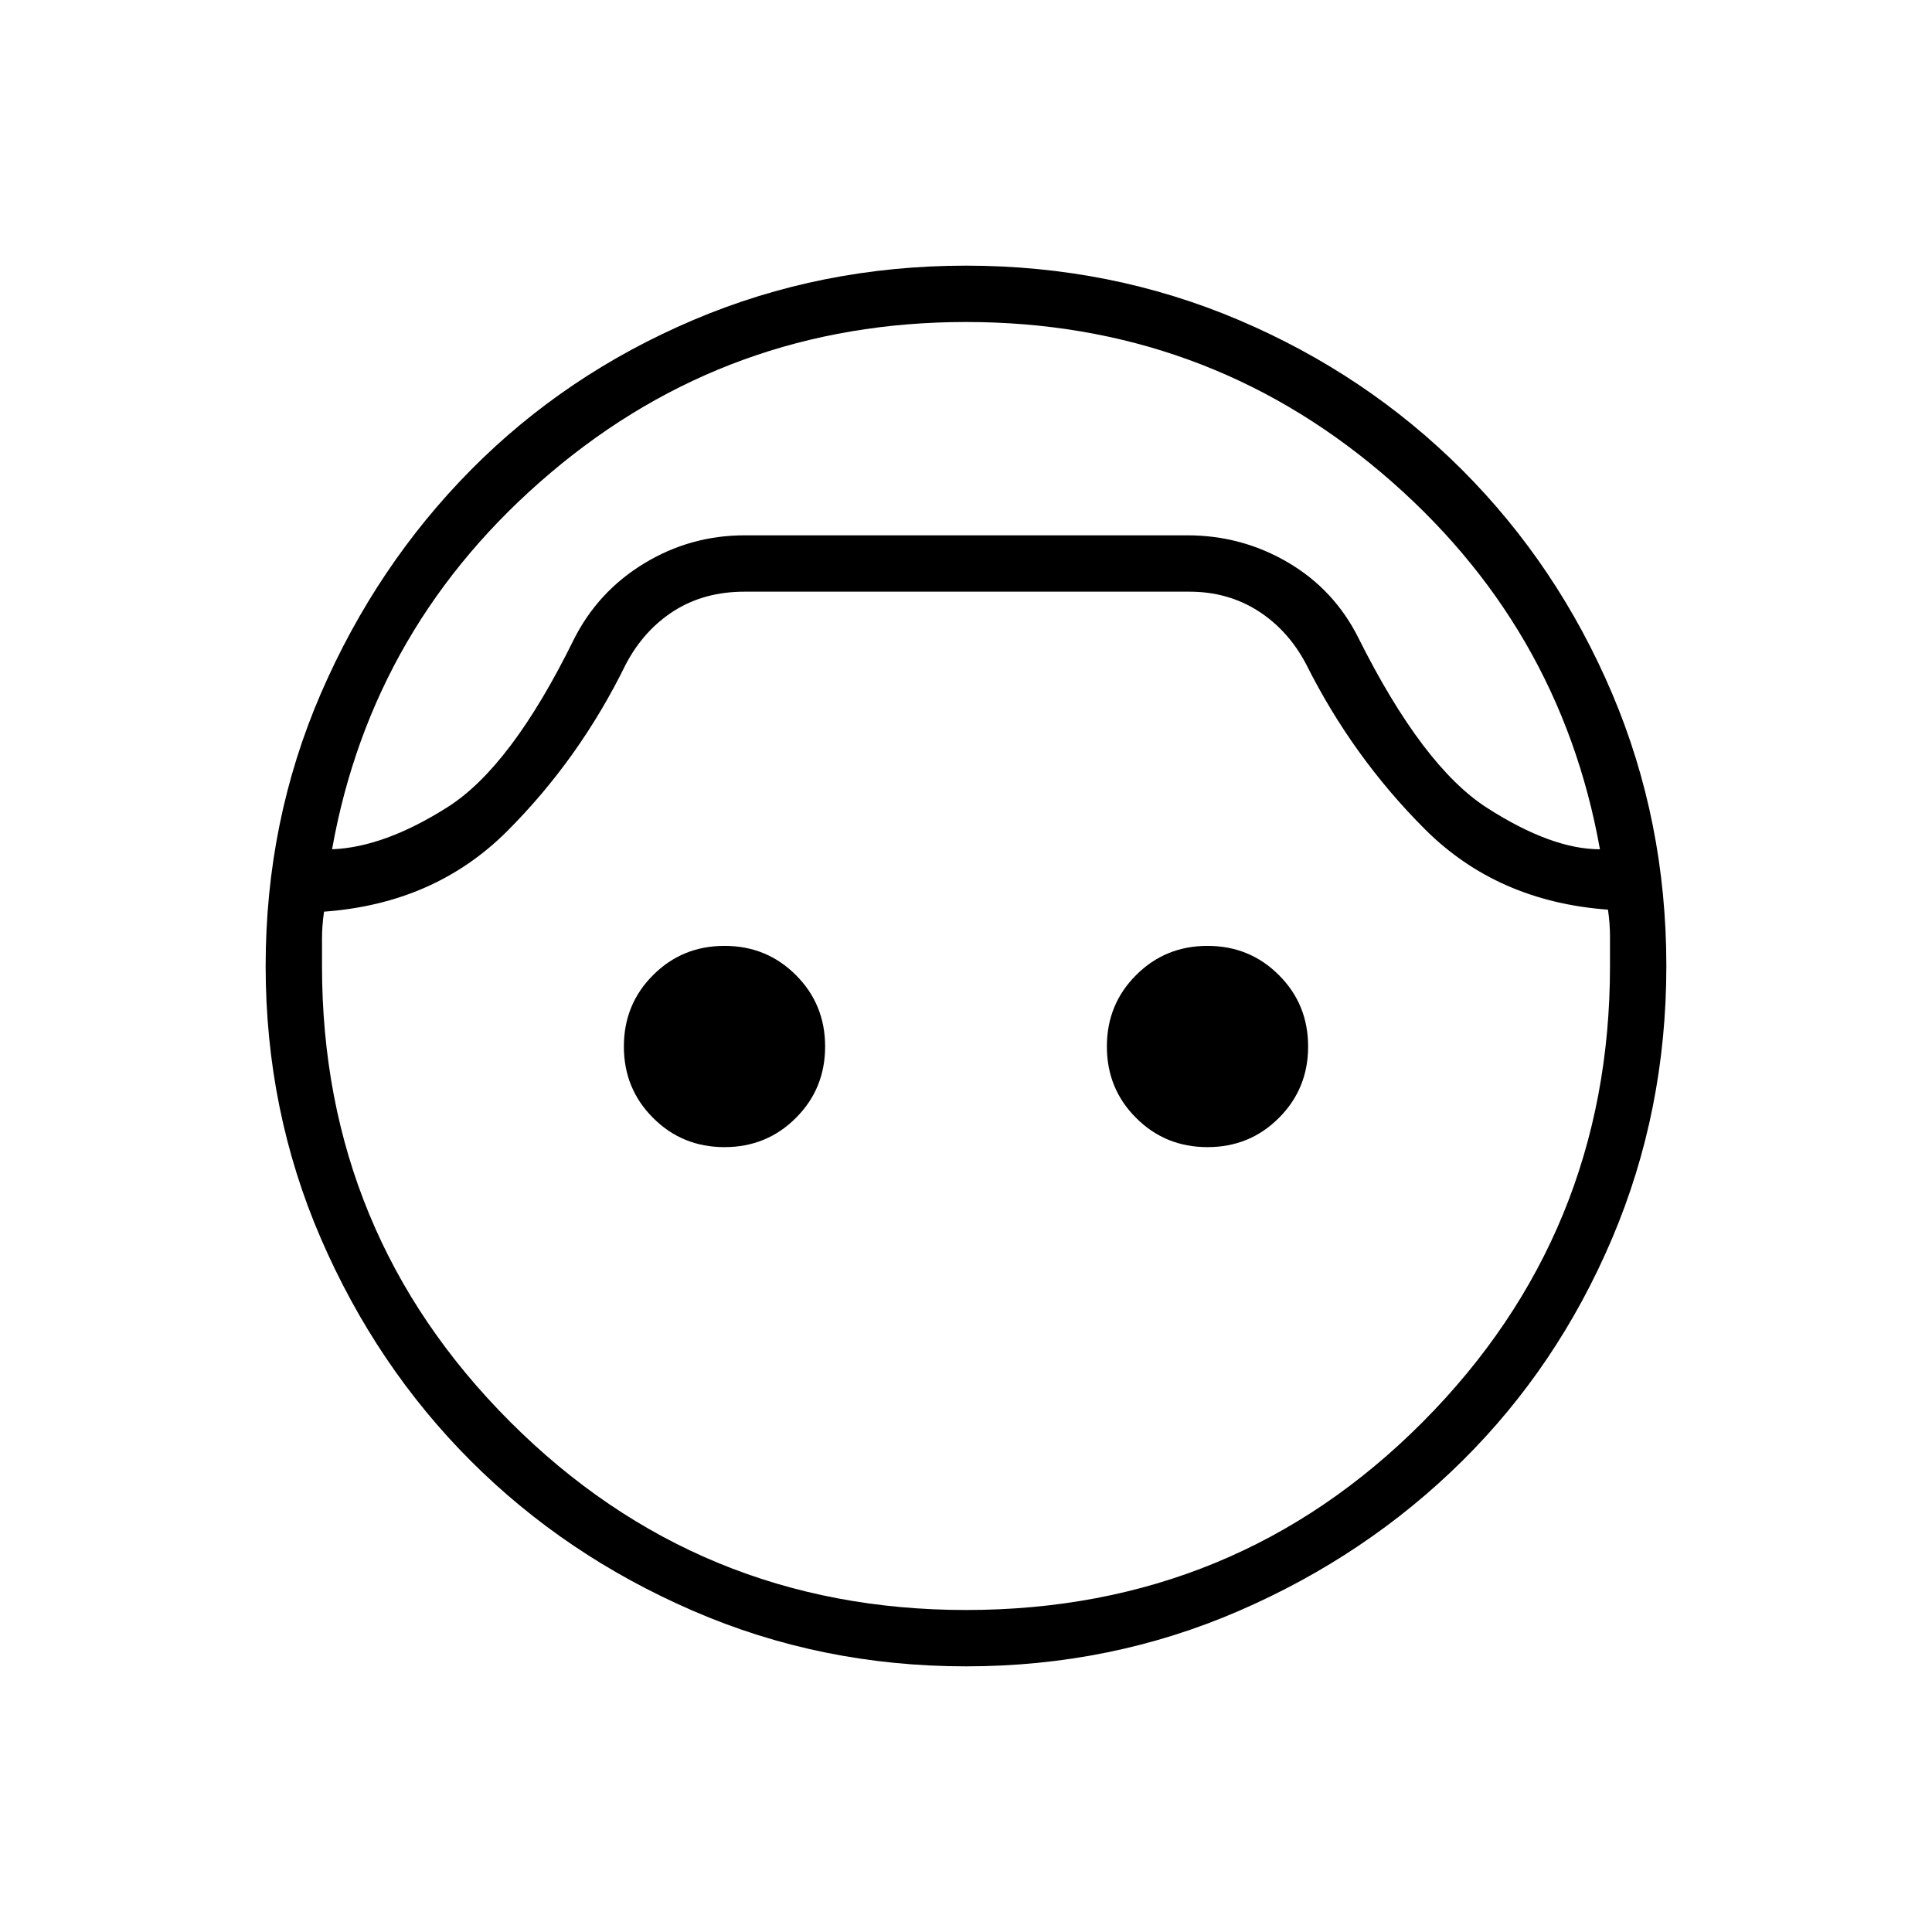<svg xmlns="http://www.w3.org/2000/svg" height="24" width="24"><path d="M12 20.7q-1.8 0-3.387-.688-1.588-.687-2.763-1.862-1.175-1.175-1.863-2.763Q3.3 13.8 3.3 12t.687-3.388q.688-1.587 1.863-2.775Q7.025 4.65 8.613 3.975 10.2 3.3 12 3.3t3.388.675q1.587.675 2.775 1.862 1.187 1.188 1.862 2.775Q20.7 10.2 20.7 12q0 1.8-.675 3.387-.675 1.588-1.862 2.763-1.188 1.175-2.775 1.862Q13.8 20.7 12 20.7ZM12 4Q9.05 4 6.838 5.875 4.625 7.75 4.125 10.55q.65-.025 1.437-.525.788-.5 1.563-2.075.3-.6.875-.95t1.25-.35h5.5q.675 0 1.25.337.575.338.875.938.8 1.6 1.6 2.112.8.513 1.4.513-.5-2.8-2.712-4.675Q14.95 4 12 4Zm0 16q3.35 0 5.675-2.337Q20 15.325 20 12v-.363q0-.162-.025-.337-1.375-.1-2.275-1-.9-.9-1.475-2.05-.225-.425-.6-.663-.375-.237-.85-.237H9.25q-.5 0-.875.237-.375.238-.6.663Q7.2 9.425 6.3 10.325q-.9.9-2.275 1Q4 11.5 4 11.662V12q0 3.325 2.338 5.663Q8.675 20 12 20Zm-3-5.75q-.525 0-.887-.363-.363-.362-.363-.887t.363-.887q.362-.363.887-.363t.887.363q.363.362.363.887t-.363.887q-.362.363-.887.363Zm6 0q-.525 0-.887-.363-.363-.362-.363-.887t.363-.887q.362-.363.887-.363t.887.363q.363.362.363.887t-.363.887q-.362.363-.887.363Zm-3-7.6Z"/></svg>